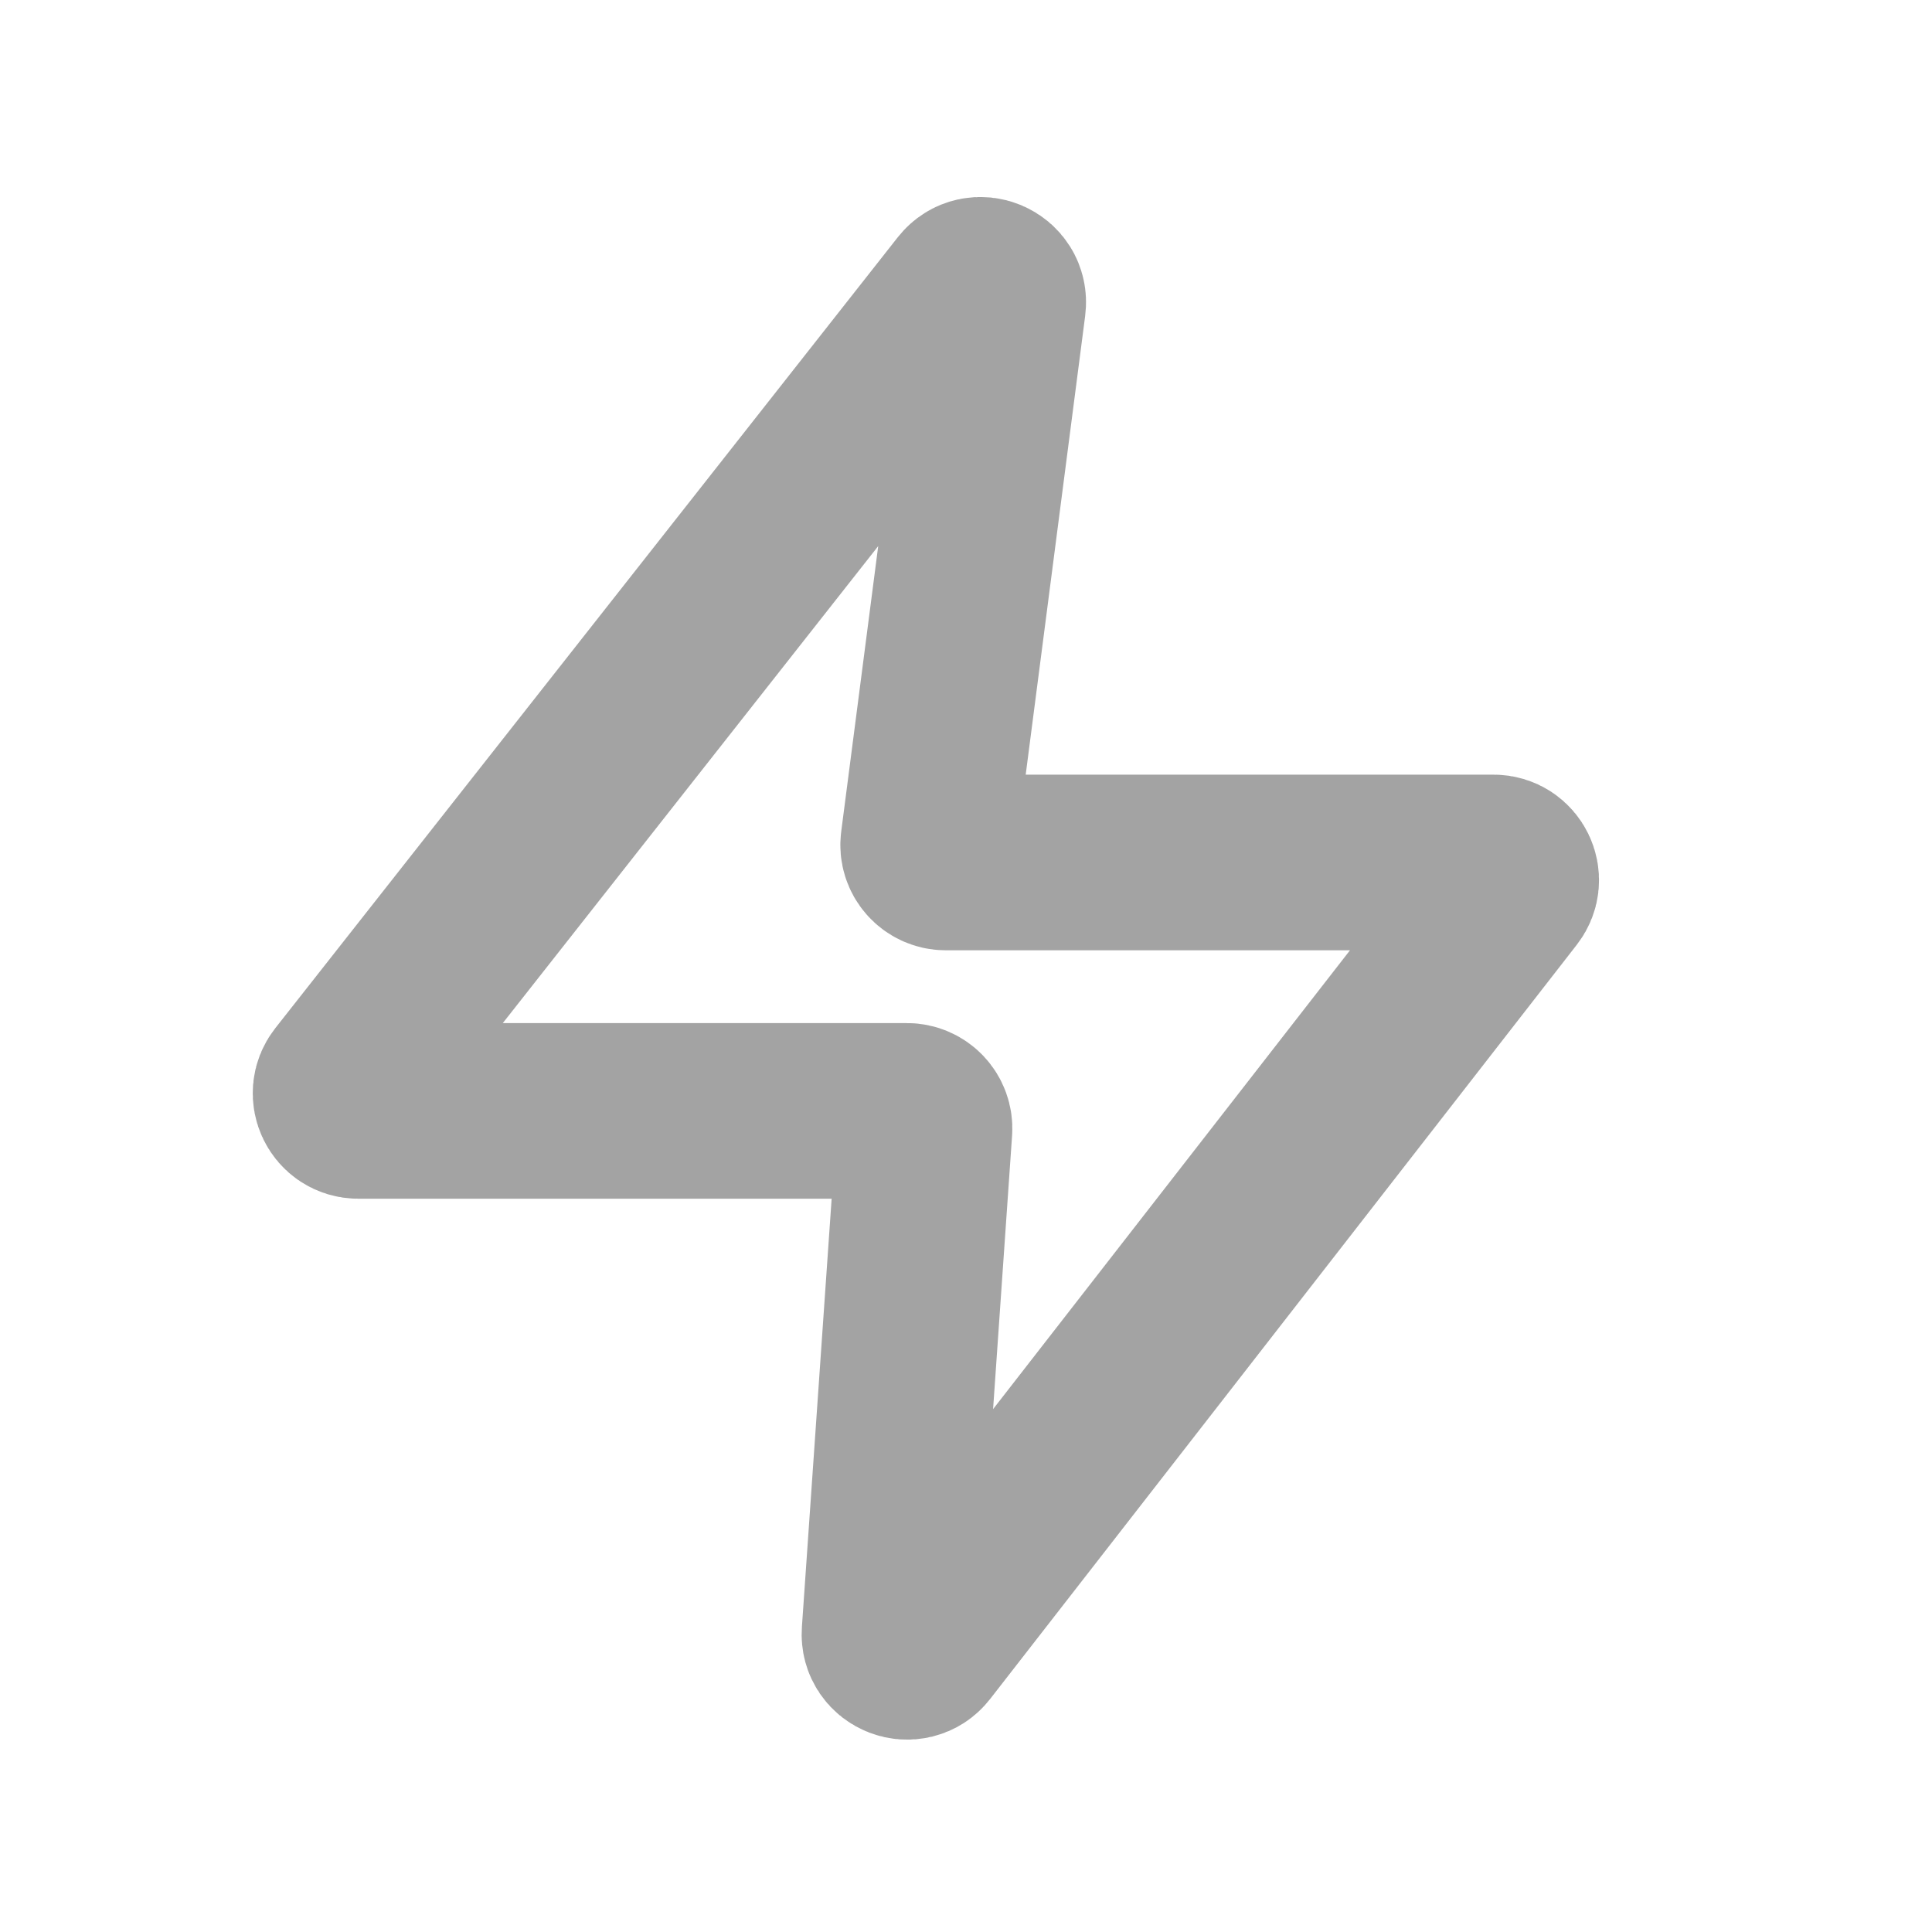 <svg width="22" height="22" viewBox="0 0 22 22" fill="none" xmlns="http://www.w3.org/2000/svg">
<path d="M3.921 12.326L11.009 3.32C11.135 3.161 11.391 3.268 11.365 3.47L10.571 9.596C10.555 9.715 10.649 9.821 10.769 9.821H11.458H17.008C17.174 9.821 17.268 10.013 17.166 10.144L10.486 18.732C10.365 18.888 10.115 18.792 10.129 18.595L10.527 12.864C10.535 12.748 10.443 12.65 10.327 12.65H4.079C3.912 12.65 3.818 12.457 3.921 12.326Z" stroke="#A3A3A3" stroke-width="2"/>
</svg>
